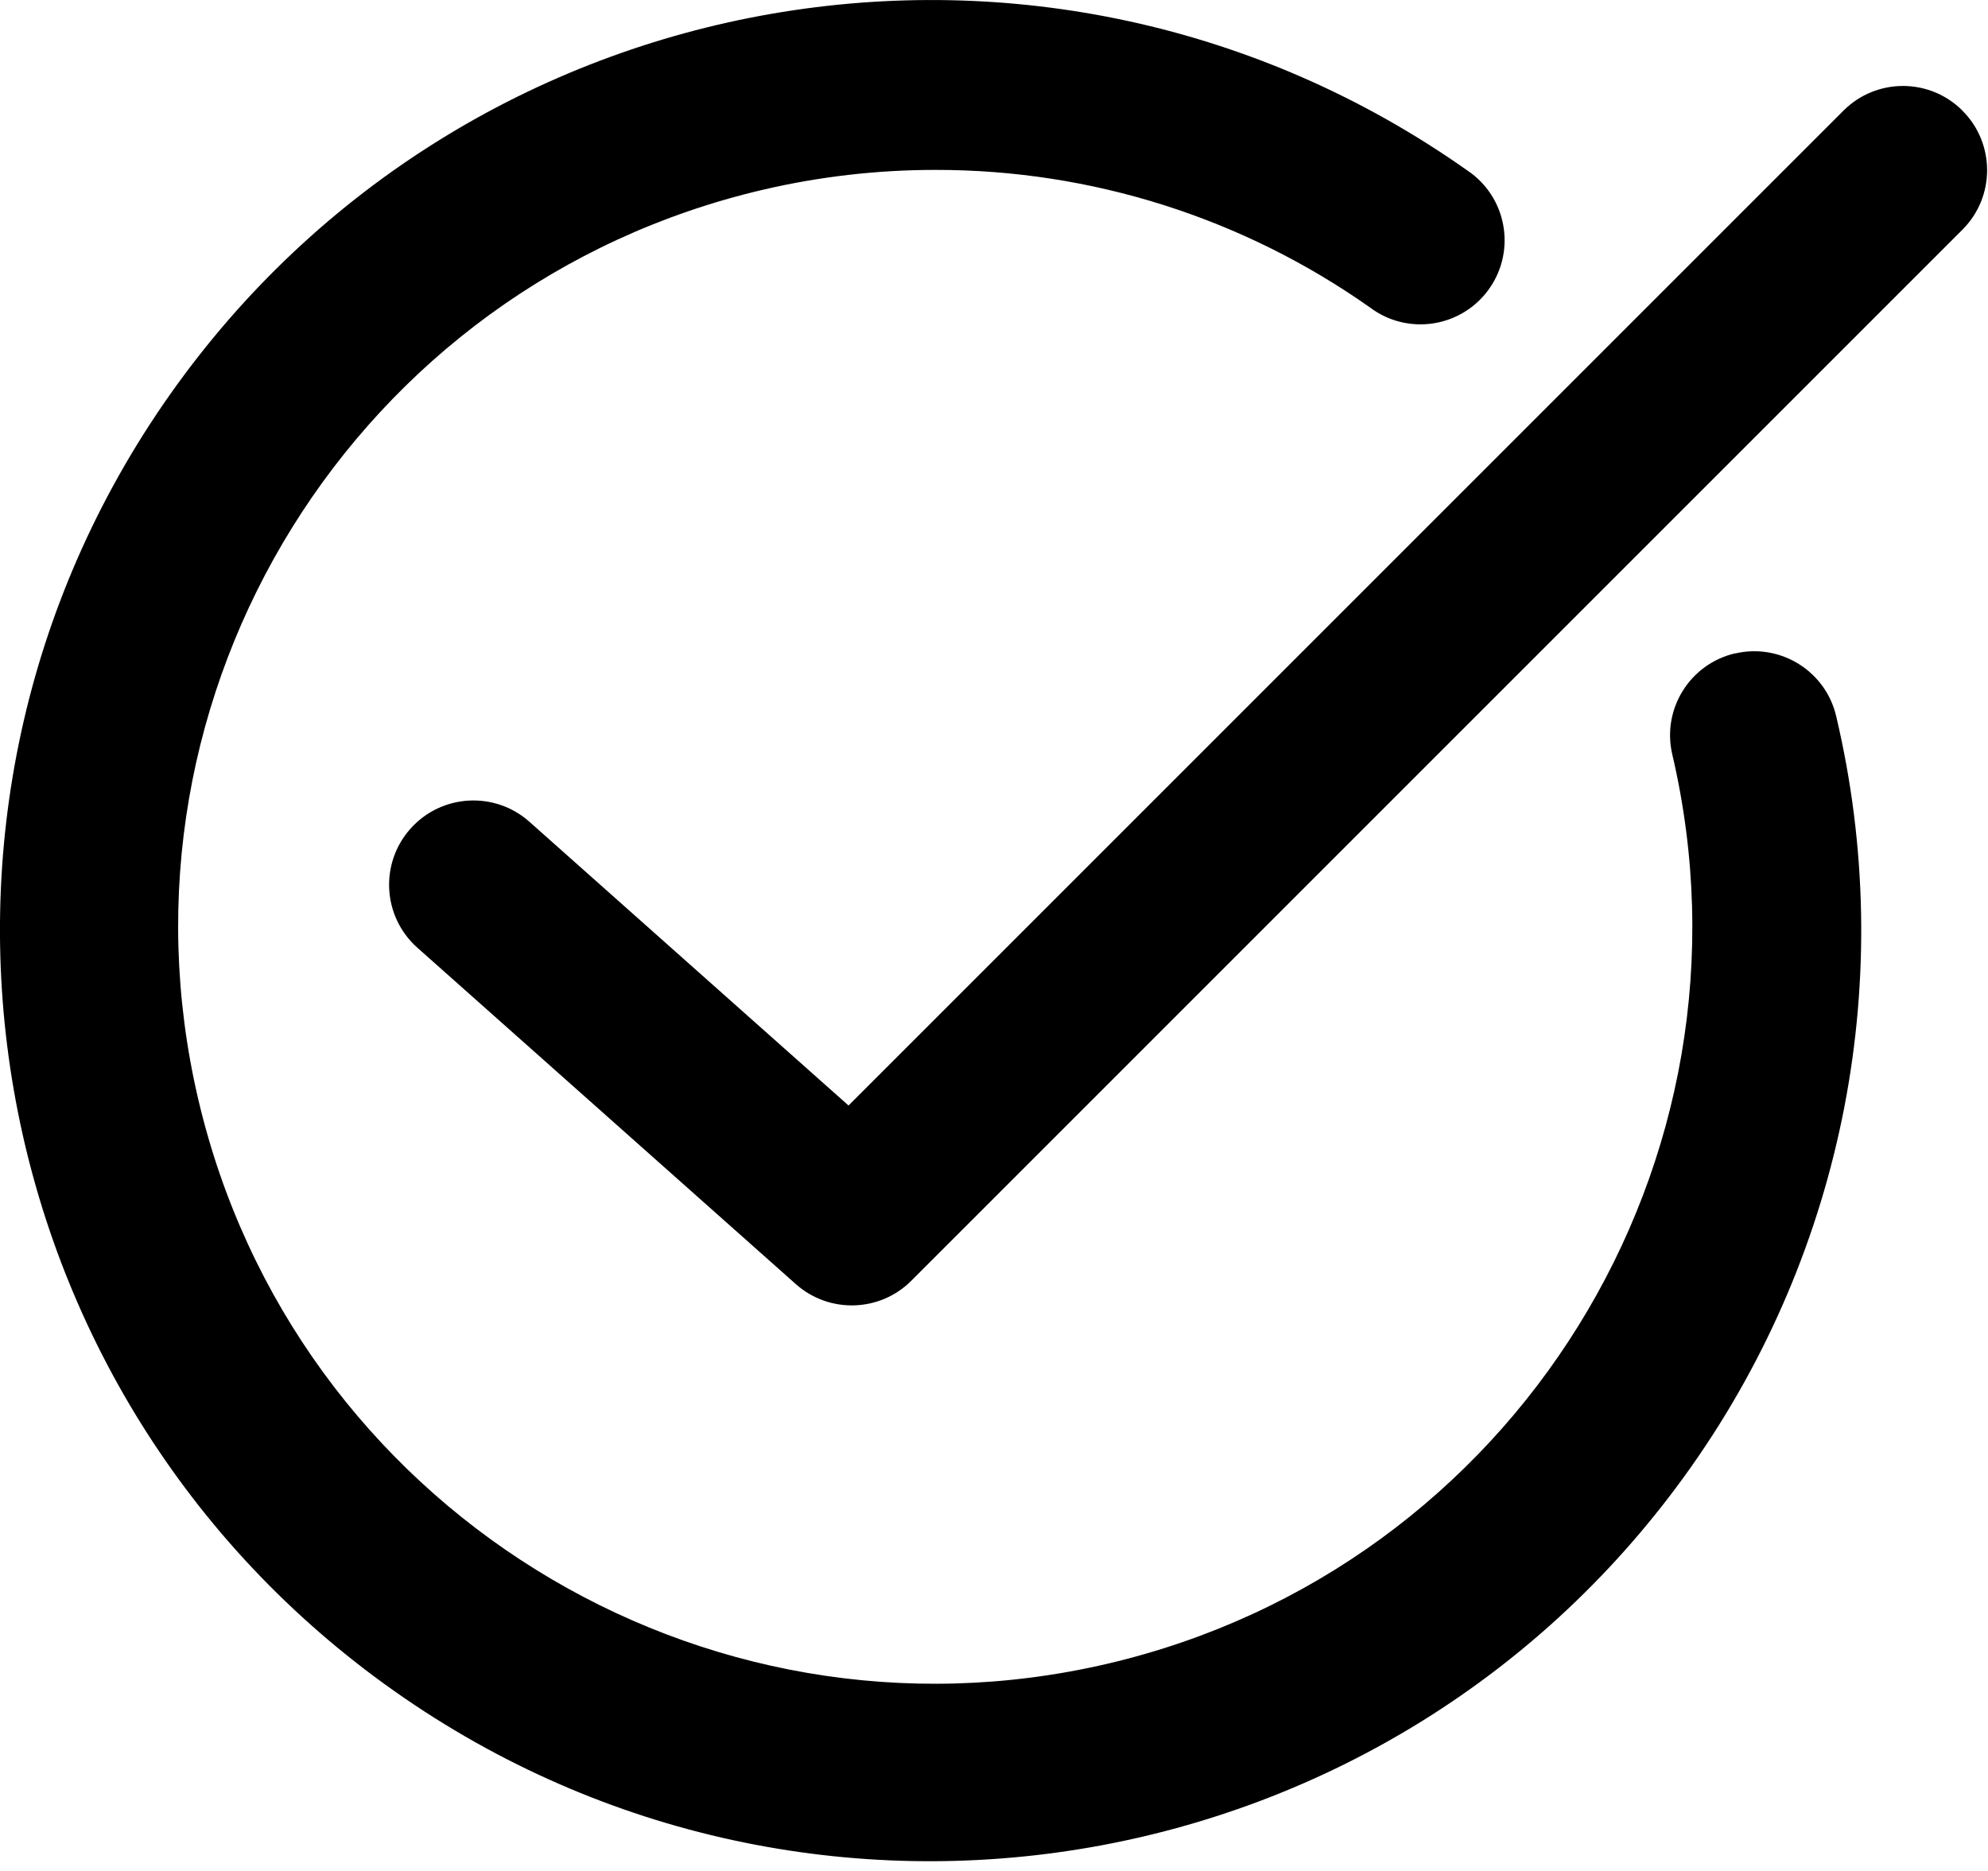 <!-- Generated by IcoMoon.io -->
<svg version="1.1" xmlns="http://www.w3.org/2000/svg" width="34" height="32" viewBox="0 0 34 32">
<title>smart-sign</title>
<path d="M33.563 1.893l0.001 0.001c0.561 0.562 0.561 1.473-0.001 2.034l-17.979 17.979c-0.538 0.537-1.402 0.562-1.971 0.058l-6.473-5.754c-0.596-0.528-0.651-1.439-0.122-2.035s1.44-0.65 2.035-0.122l5.459 4.854 17.017-17.017c0.562-0.561 1.473-0.561 2.034 0.001zM29.672 11.177c0.003-0.001 0.007-0.002 0.010-0.002 0.774-0.177 1.546 0.307 1.723 1.081 1.048 4.434 0.146 9.104-2.479 12.828-5.063 7.185-14.992 8.906-22.177 3.843s-8.906-14.992-3.843-22.177c5.063-7.185 14.992-8.906 22.177-3.843 0.026 0.017 0.052 0.035 0.077 0.054 0.635 0.478 0.761 1.38 0.283 2.014s-1.38 0.761-2.014 0.283c-2.171-1.532-4.764-2.354-7.422-2.352-0.997-0.001-1.99 0.113-2.961 0.34-6.961 1.628-11.285 8.592-9.656 15.553s8.592 11.285 15.554 9.656c6.961-1.629 11.285-8.592 9.656-15.554-0.18-0.772 0.3-1.544 1.072-1.726z"></path>
</svg>
